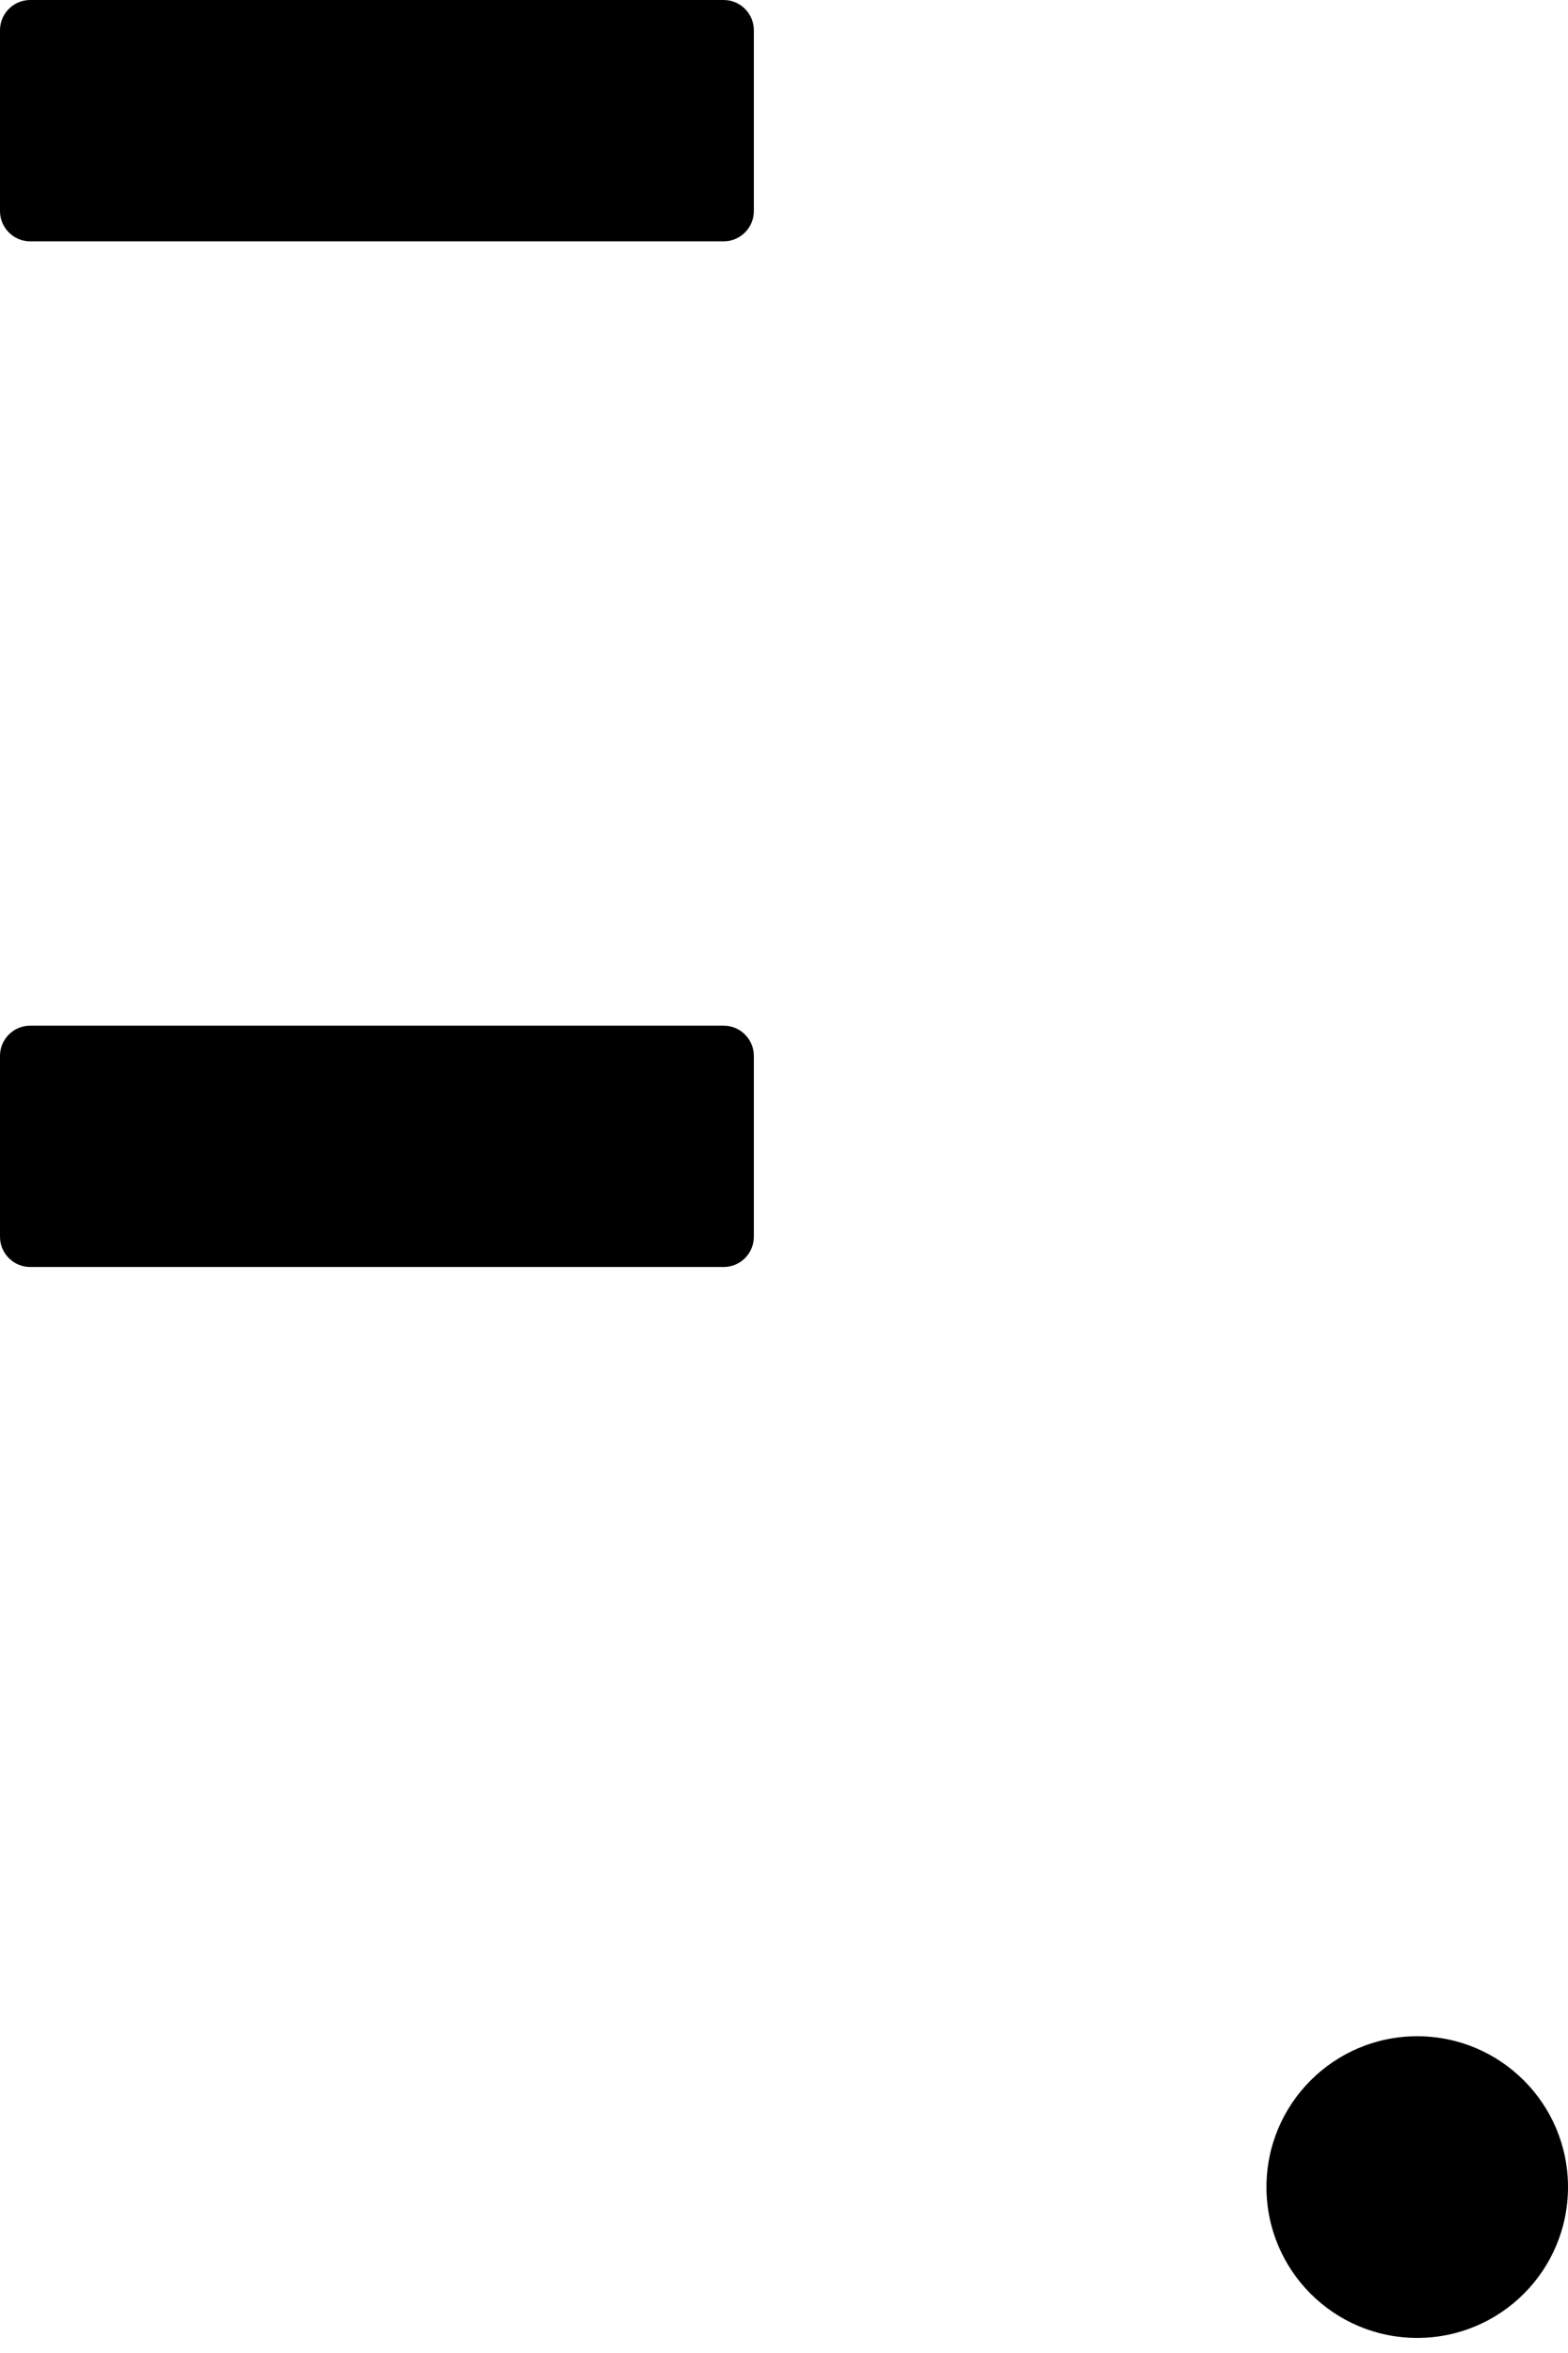 ﻿<?xml version="1.0" encoding="utf-8"?>
<svg version="1.1" xmlns:xlink="http://www.w3.org/1999/xlink" width="26px" height="39px" xmlns="http://www.w3.org/2000/svg">
  <defs>
    <pattern id="BGPattern" patternUnits="userSpaceOnUse" alignment="0 0" imageRepeat="None" />
    <mask fill="white" id="Clip3004">
      <path d="M 0 20.5  C 0 20.775  0.225 21  0.5 21  L 12 21  C 12.275 21  12.5 20.775  12.5 20.5  L 12.5 17.5  C 12.5 17.225  12.275 17  12 17  L 0.5 17  C 0.225 17  0 17.225  0 17.5  L 0 20.5  Z M 0 3.5  C 0 3.775  0.225 4  0.5 4  L 12 4  C 12.275 4  12.5 3.775  12.5 3.5  L 12.5 0.5  C 12.5 0.225  12.275 0  12 0  L 0.5 0  C 0.225 0  0 0.225  0 0.5  L 0 3.5  Z M 21 36.25  C 21 37.631  22.119 38.75  23.5 38.75  C 24.881 38.75  26 37.631  26 36.25  C 26 34.869  24.881 33.75  23.5 33.75  C 22.119 33.75  21 34.869  21 36.25  Z " fill-rule="evenodd" />
    </mask>
  </defs>
  <g transform="matrix(1 0 0 1 -9 -9 )">
    <path d="M 0 20.5  C 0 20.775  0.225 21  0.5 21  L 12 21  C 12.275 21  12.5 20.775  12.5 20.5  L 12.5 17.5  C 12.5 17.225  12.275 17  12 17  L 0.5 17  C 0.225 17  0 17.225  0 17.5  L 0 20.5  Z M 0 3.5  C 0 3.775  0.225 4  0.5 4  L 12 4  C 12.275 4  12.5 3.775  12.5 3.5  L 12.5 0.5  C 12.5 0.225  12.275 0  12 0  L 0.5 0  C 0.225 0  0 0.225  0 0.5  L 0 3.5  Z M 21 36.25  C 21 37.631  22.119 38.75  23.5 38.75  C 24.881 38.75  26 37.631  26 36.25  C 26 34.869  24.881 33.75  23.5 33.75  C 22.119 33.75  21 34.869  21 36.25  Z " fill-rule="nonzero" fill="rgba(0, 0, 0, 1)" stroke="none" transform="matrix(1 0 0 1 9 9 )" class="fill" />
    <path d="M 0 20.5  C 0 20.775  0.225 21  0.5 21  L 12 21  C 12.275 21  12.5 20.775  12.5 20.5  L 12.5 17.5  C 12.5 17.225  12.275 17  12 17  L 0.5 17  C 0.225 17  0 17.225  0 17.5  L 0 20.5  Z " stroke-width="0" stroke-dasharray="0" stroke="rgba(255, 255, 255, 0)" fill="none" transform="matrix(1 0 0 1 9 9 )" class="stroke" mask="url(#Clip3004)" />
    <path d="M 0 3.5  C 0 3.775  0.225 4  0.5 4  L 12 4  C 12.275 4  12.5 3.775  12.5 3.5  L 12.5 0.5  C 12.5 0.225  12.275 0  12 0  L 0.5 0  C 0.225 0  0 0.225  0 0.5  L 0 3.5  Z " stroke-width="0" stroke-dasharray="0" stroke="rgba(255, 255, 255, 0)" fill="none" transform="matrix(1 0 0 1 9 9 )" class="stroke" mask="url(#Clip3004)" />
    <path d="M 21 36.25  C 21 37.631  22.119 38.75  23.5 38.75  C 24.881 38.75  26 37.631  26 36.25  C 26 34.869  24.881 33.75  23.5 33.75  C 22.119 33.75  21 34.869  21 36.25  Z " stroke-width="0" stroke-dasharray="0" stroke="rgba(255, 255, 255, 0)" fill="none" transform="matrix(1 0 0 1 9 9 )" class="stroke" mask="url(#Clip3004)" />
  </g>
</svg>